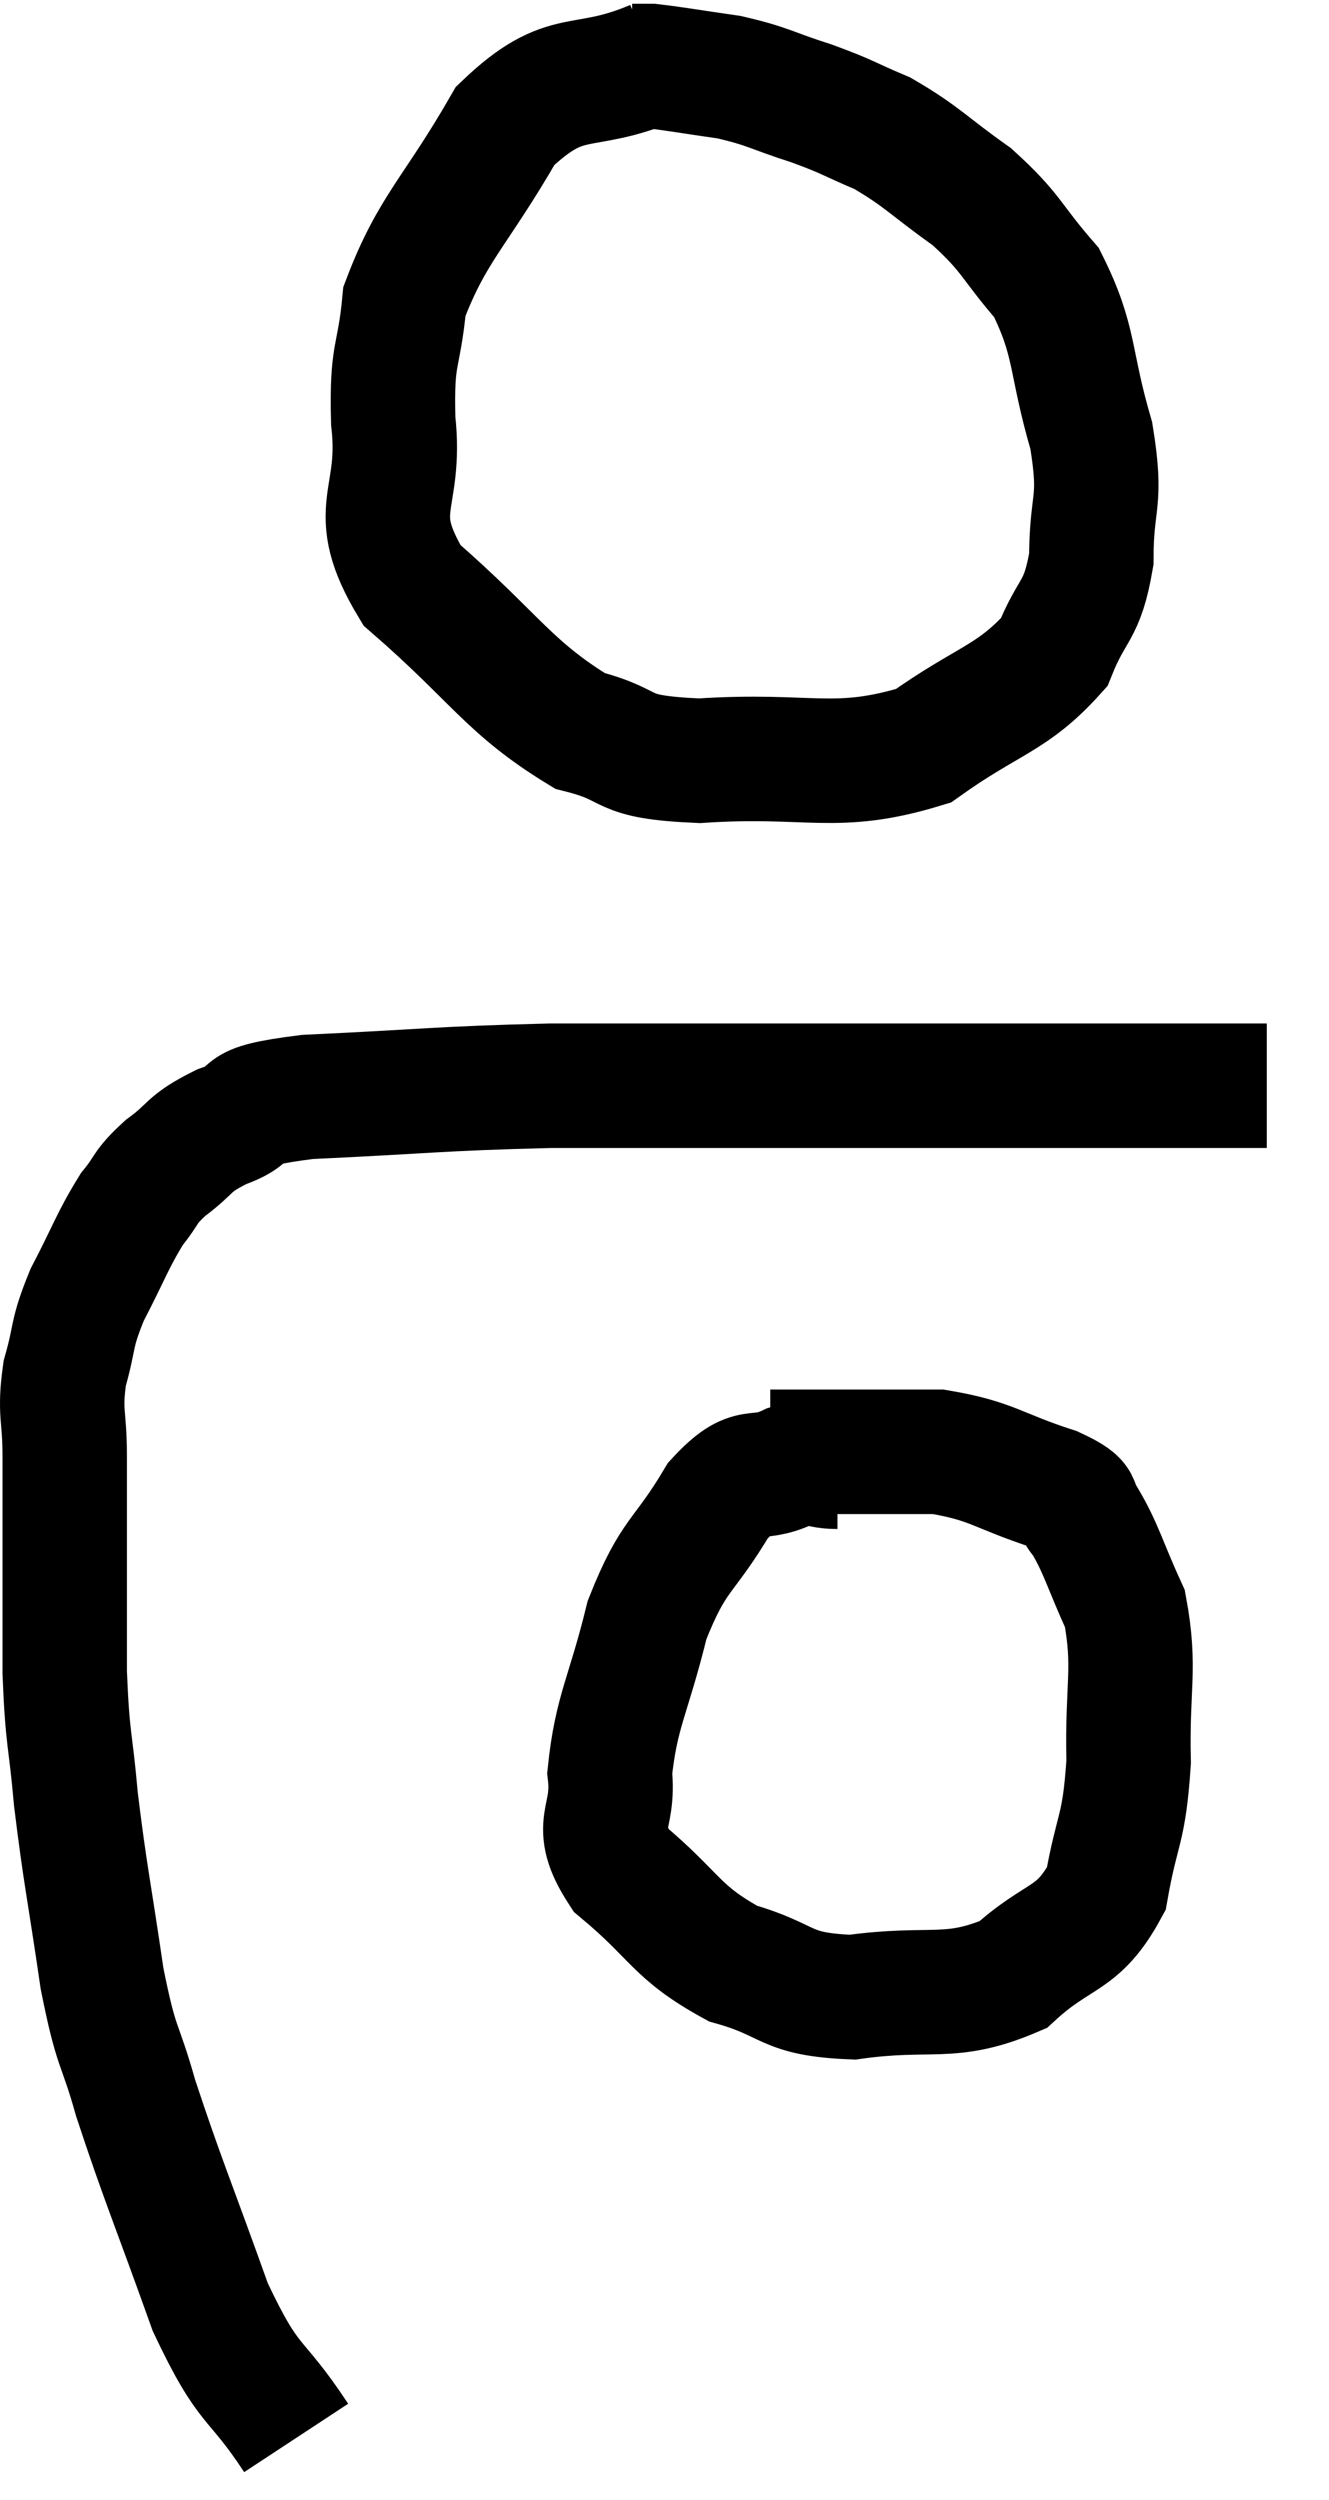 <svg xmlns="http://www.w3.org/2000/svg" viewBox="9.82 4.04 21.36 40.16" width="21.36" height="40.16"><path d="M 14.58 43.2 C 13.89 42.15, 13.845 42.465, 13.2 41.1 C 12.6 39.42, 12.435 39.06, 12 37.74 C 11.73 36.78, 11.7 37.02, 11.46 35.82 C 11.25 34.38, 11.19 34.17, 11.04 32.94 C 10.95 31.92, 10.905 32.025, 10.86 30.9 C 10.86 29.67, 10.86 29.31, 10.86 28.44 C 10.86 27.93, 10.86 28.005, 10.86 27.42 C 10.86 26.76, 10.77 26.745, 10.86 26.1 C 11.04 25.47, 10.95 25.5, 11.22 24.84 C 11.58 24.15, 11.625 23.97, 11.94 23.46 C 12.21 23.13, 12.12 23.13, 12.48 22.8 C 12.93 22.47, 12.81 22.425, 13.38 22.14 C 14.07 21.9, 13.44 21.825, 14.76 21.66 C 16.71 21.57, 16.83 21.525, 18.66 21.48 C 20.37 21.48, 19.995 21.48, 22.08 21.48 C 24.54 21.48, 24.975 21.48, 27 21.48 C 28.59 21.48, 29.385 21.48, 30.18 21.48 L 30.18 21.48" fill="none" stroke="black" stroke-width="2"></path><path d="M 20.34 5.04 C 19.14 5.55, 18.945 5.1, 17.94 6.06 C 17.13 7.47, 16.77 7.695, 16.32 8.88 C 16.23 9.84, 16.11 9.66, 16.14 10.8 C 16.29 12.12, 15.69 12.195, 16.44 13.44 C 17.79 14.61, 17.985 15.075, 19.14 15.78 C 20.1 16.02, 19.68 16.2, 21.06 16.26 C 22.86 16.14, 23.235 16.455, 24.66 16.02 C 25.71 15.27, 26.085 15.27, 26.76 14.52 C 27.06 13.77, 27.21 13.89, 27.36 13.02 C 27.36 12.03, 27.54 12.15, 27.36 11.04 C 27 9.81, 27.12 9.54, 26.64 8.58 C 26.04 7.89, 26.1 7.8, 25.44 7.2 C 24.72 6.69, 24.645 6.555, 24 6.18 C 23.43 5.94, 23.475 5.925, 22.86 5.7 C 22.2 5.49, 22.185 5.43, 21.54 5.28 C 20.91 5.19, 20.67 5.145, 20.28 5.1 L 19.98 5.1" fill="none" stroke="black" stroke-width="2"></path><path d="M 23.28 27.6 C 22.89 27.6, 22.98 27.465, 22.5 27.6 C 21.93 27.87, 21.93 27.525, 21.36 28.14 C 20.79 29.1, 20.655 28.965, 20.22 30.06 C 19.92 31.29, 19.725 31.515, 19.62 32.52 C 19.71 33.3, 19.305 33.315, 19.8 34.08 C 20.7 34.83, 20.67 35.07, 21.6 35.58 C 22.56 35.85, 22.395 36.075, 23.52 36.12 C 24.81 35.94, 25.08 36.195, 26.1 35.76 C 26.85 35.07, 27.135 35.235, 27.6 34.38 C 27.78 33.36, 27.885 33.465, 27.96 32.34 C 27.93 31.11, 28.08 30.855, 27.9 29.88 C 27.57 29.16, 27.525 28.92, 27.24 28.44 C 27 28.2, 27.345 28.23, 26.76 27.96 C 25.83 27.66, 25.785 27.51, 24.9 27.36 C 24.06 27.36, 23.82 27.36, 23.22 27.36 C 22.86 27.36, 22.755 27.36, 22.5 27.36 L 22.2 27.36" fill="none" stroke="black" stroke-width="2"></path></svg>